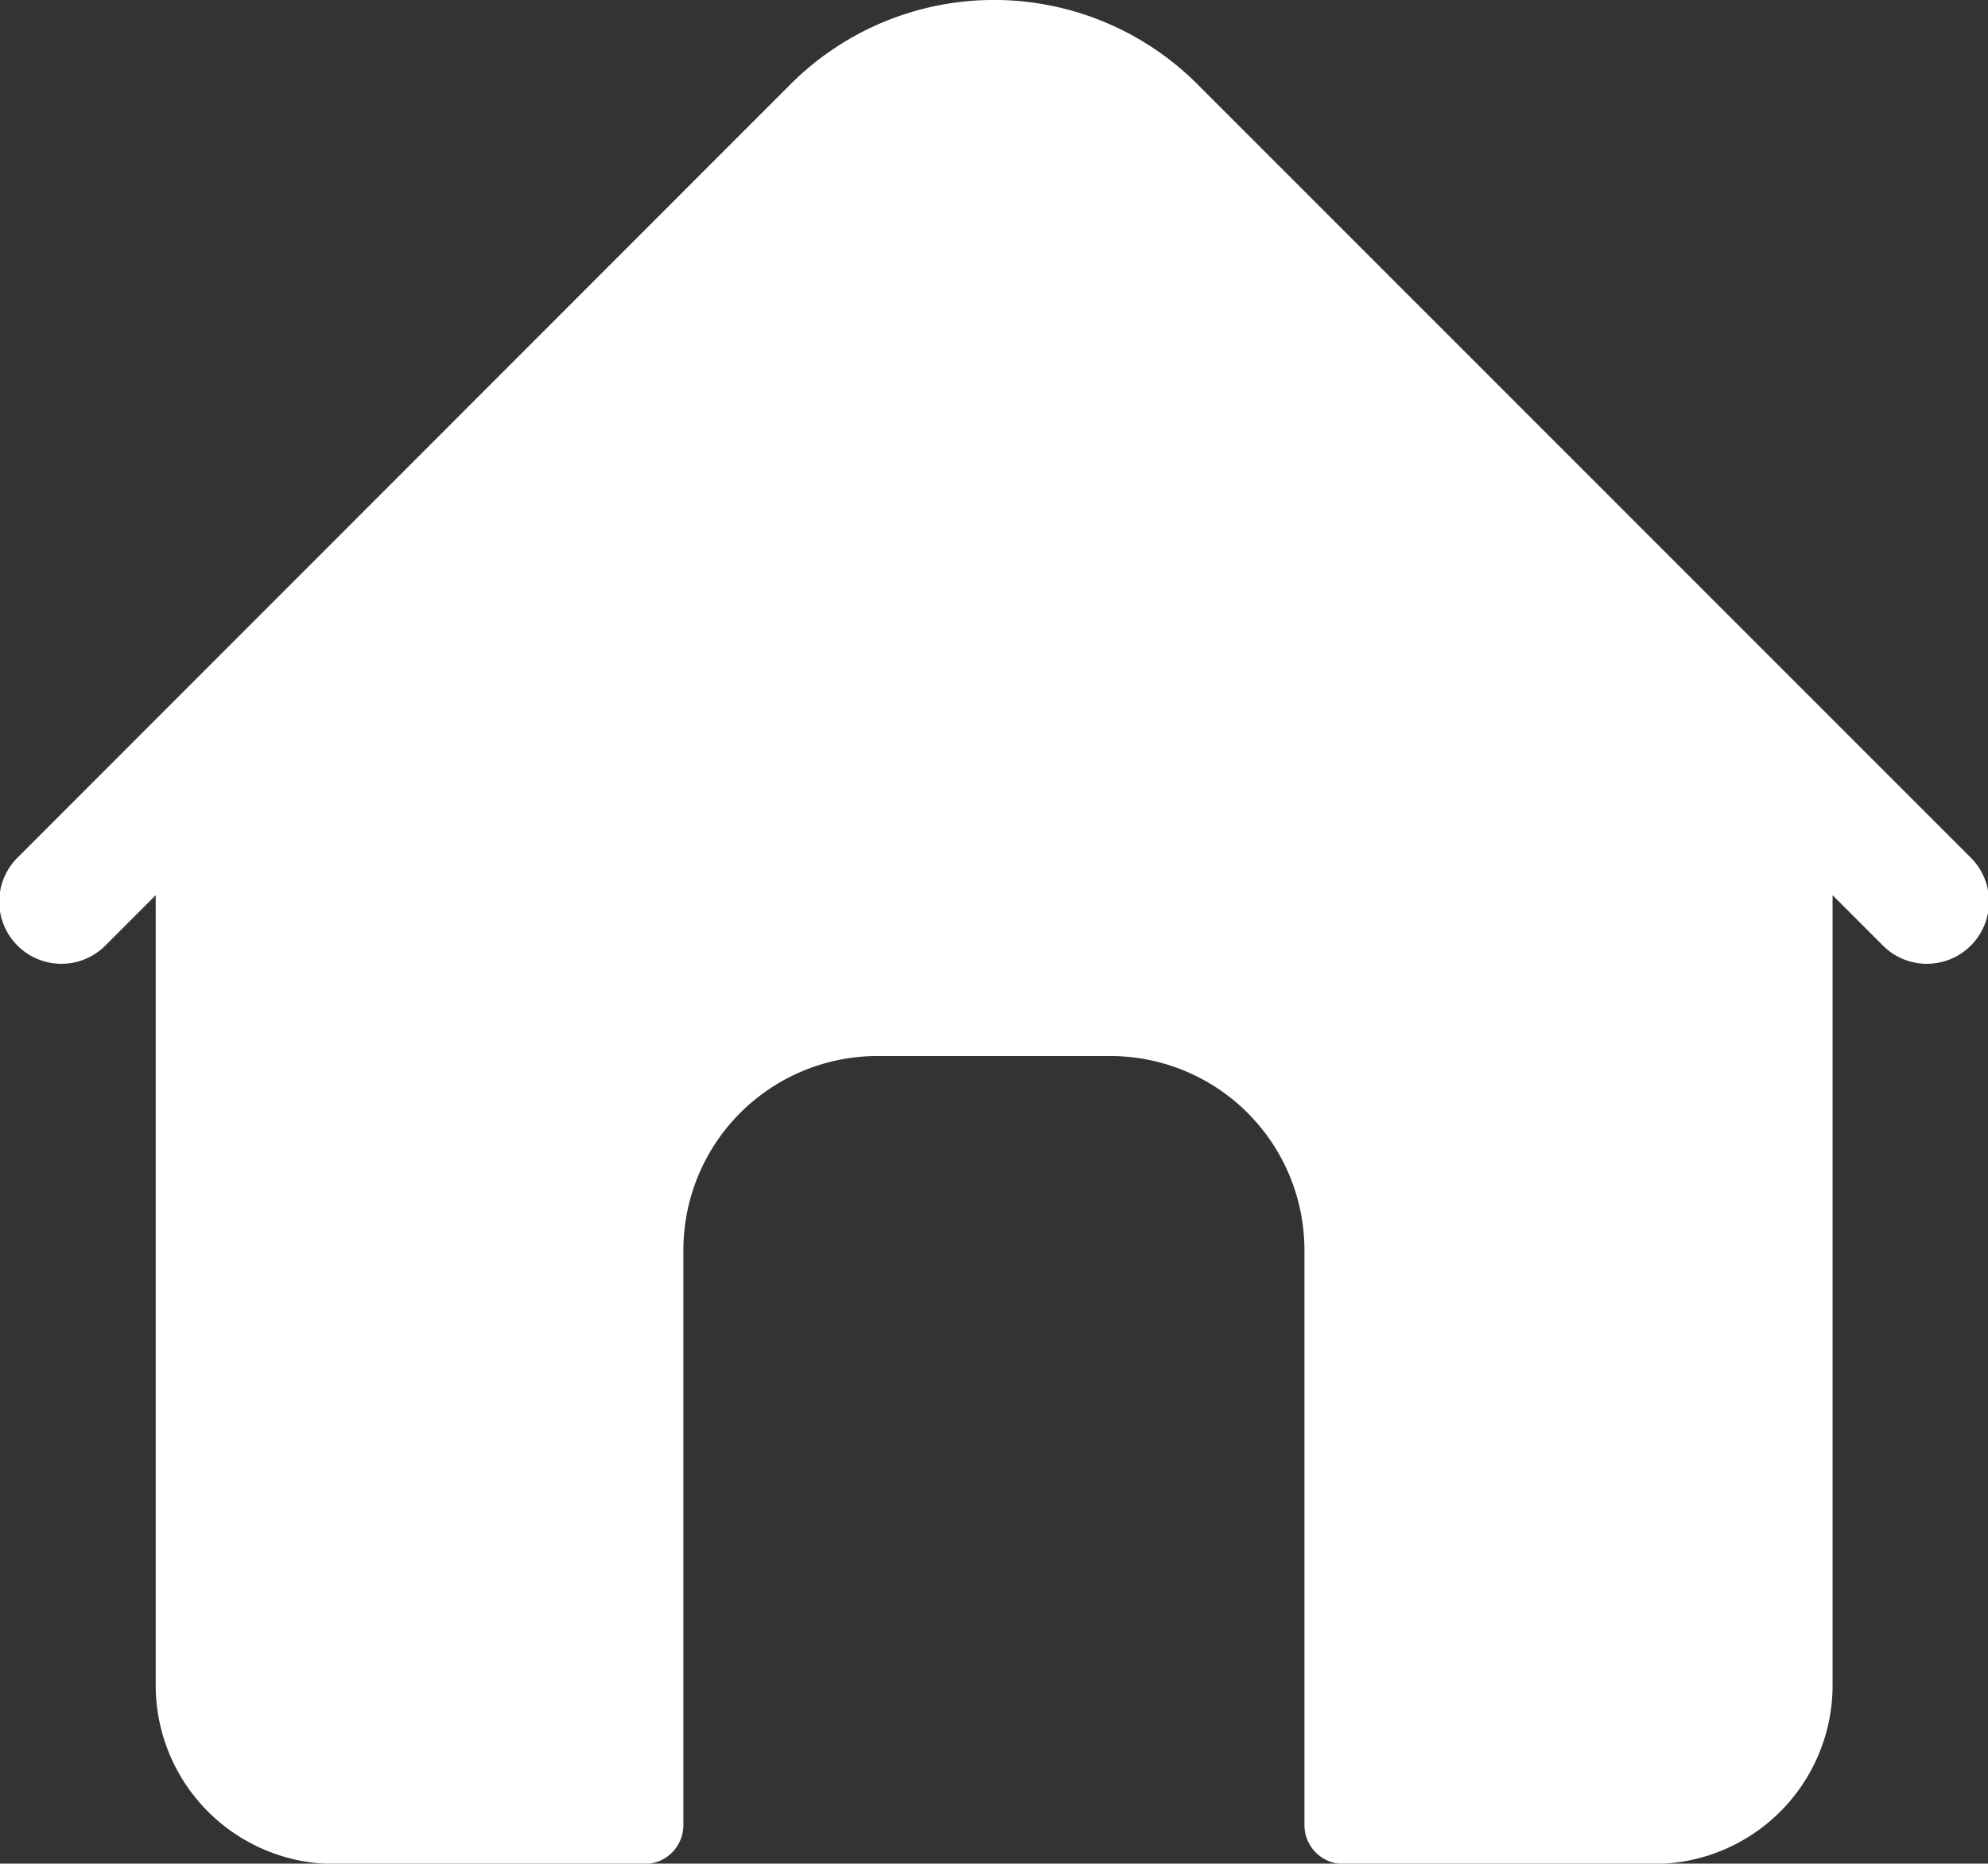 <svg id="home" xmlns="http://www.w3.org/2000/svg" width="21.335" height="20" viewBox="0 0 21.335 20">
  <rect x="0" y="0" width="21.335" height="20" fill="#333333" stroke="none"/>
  <path id="Path_23" data-name="Path 23" d="M21.14,25.207l-8.291-8.292a3.088,3.088,0,0,0-4.361,0L.2,25.207a.667.667,0,1,0,.943.943l.529-.529V34.1a1.917,1.917,0,0,0,1.917,1.917H6.918a.417.417,0,0,0,.417-.417V29.43a2.083,2.083,0,0,1,2.083-2.083h2.5A2.083,2.083,0,0,1,14,29.43V35.6a.417.417,0,0,0,.417.417h3.334A1.917,1.917,0,0,0,19.668,34.1V25.621l.529.529a.667.667,0,1,0,.943-.943Z" transform="translate(-0.001 -16.014)" fill="#fff"/>
</svg>
